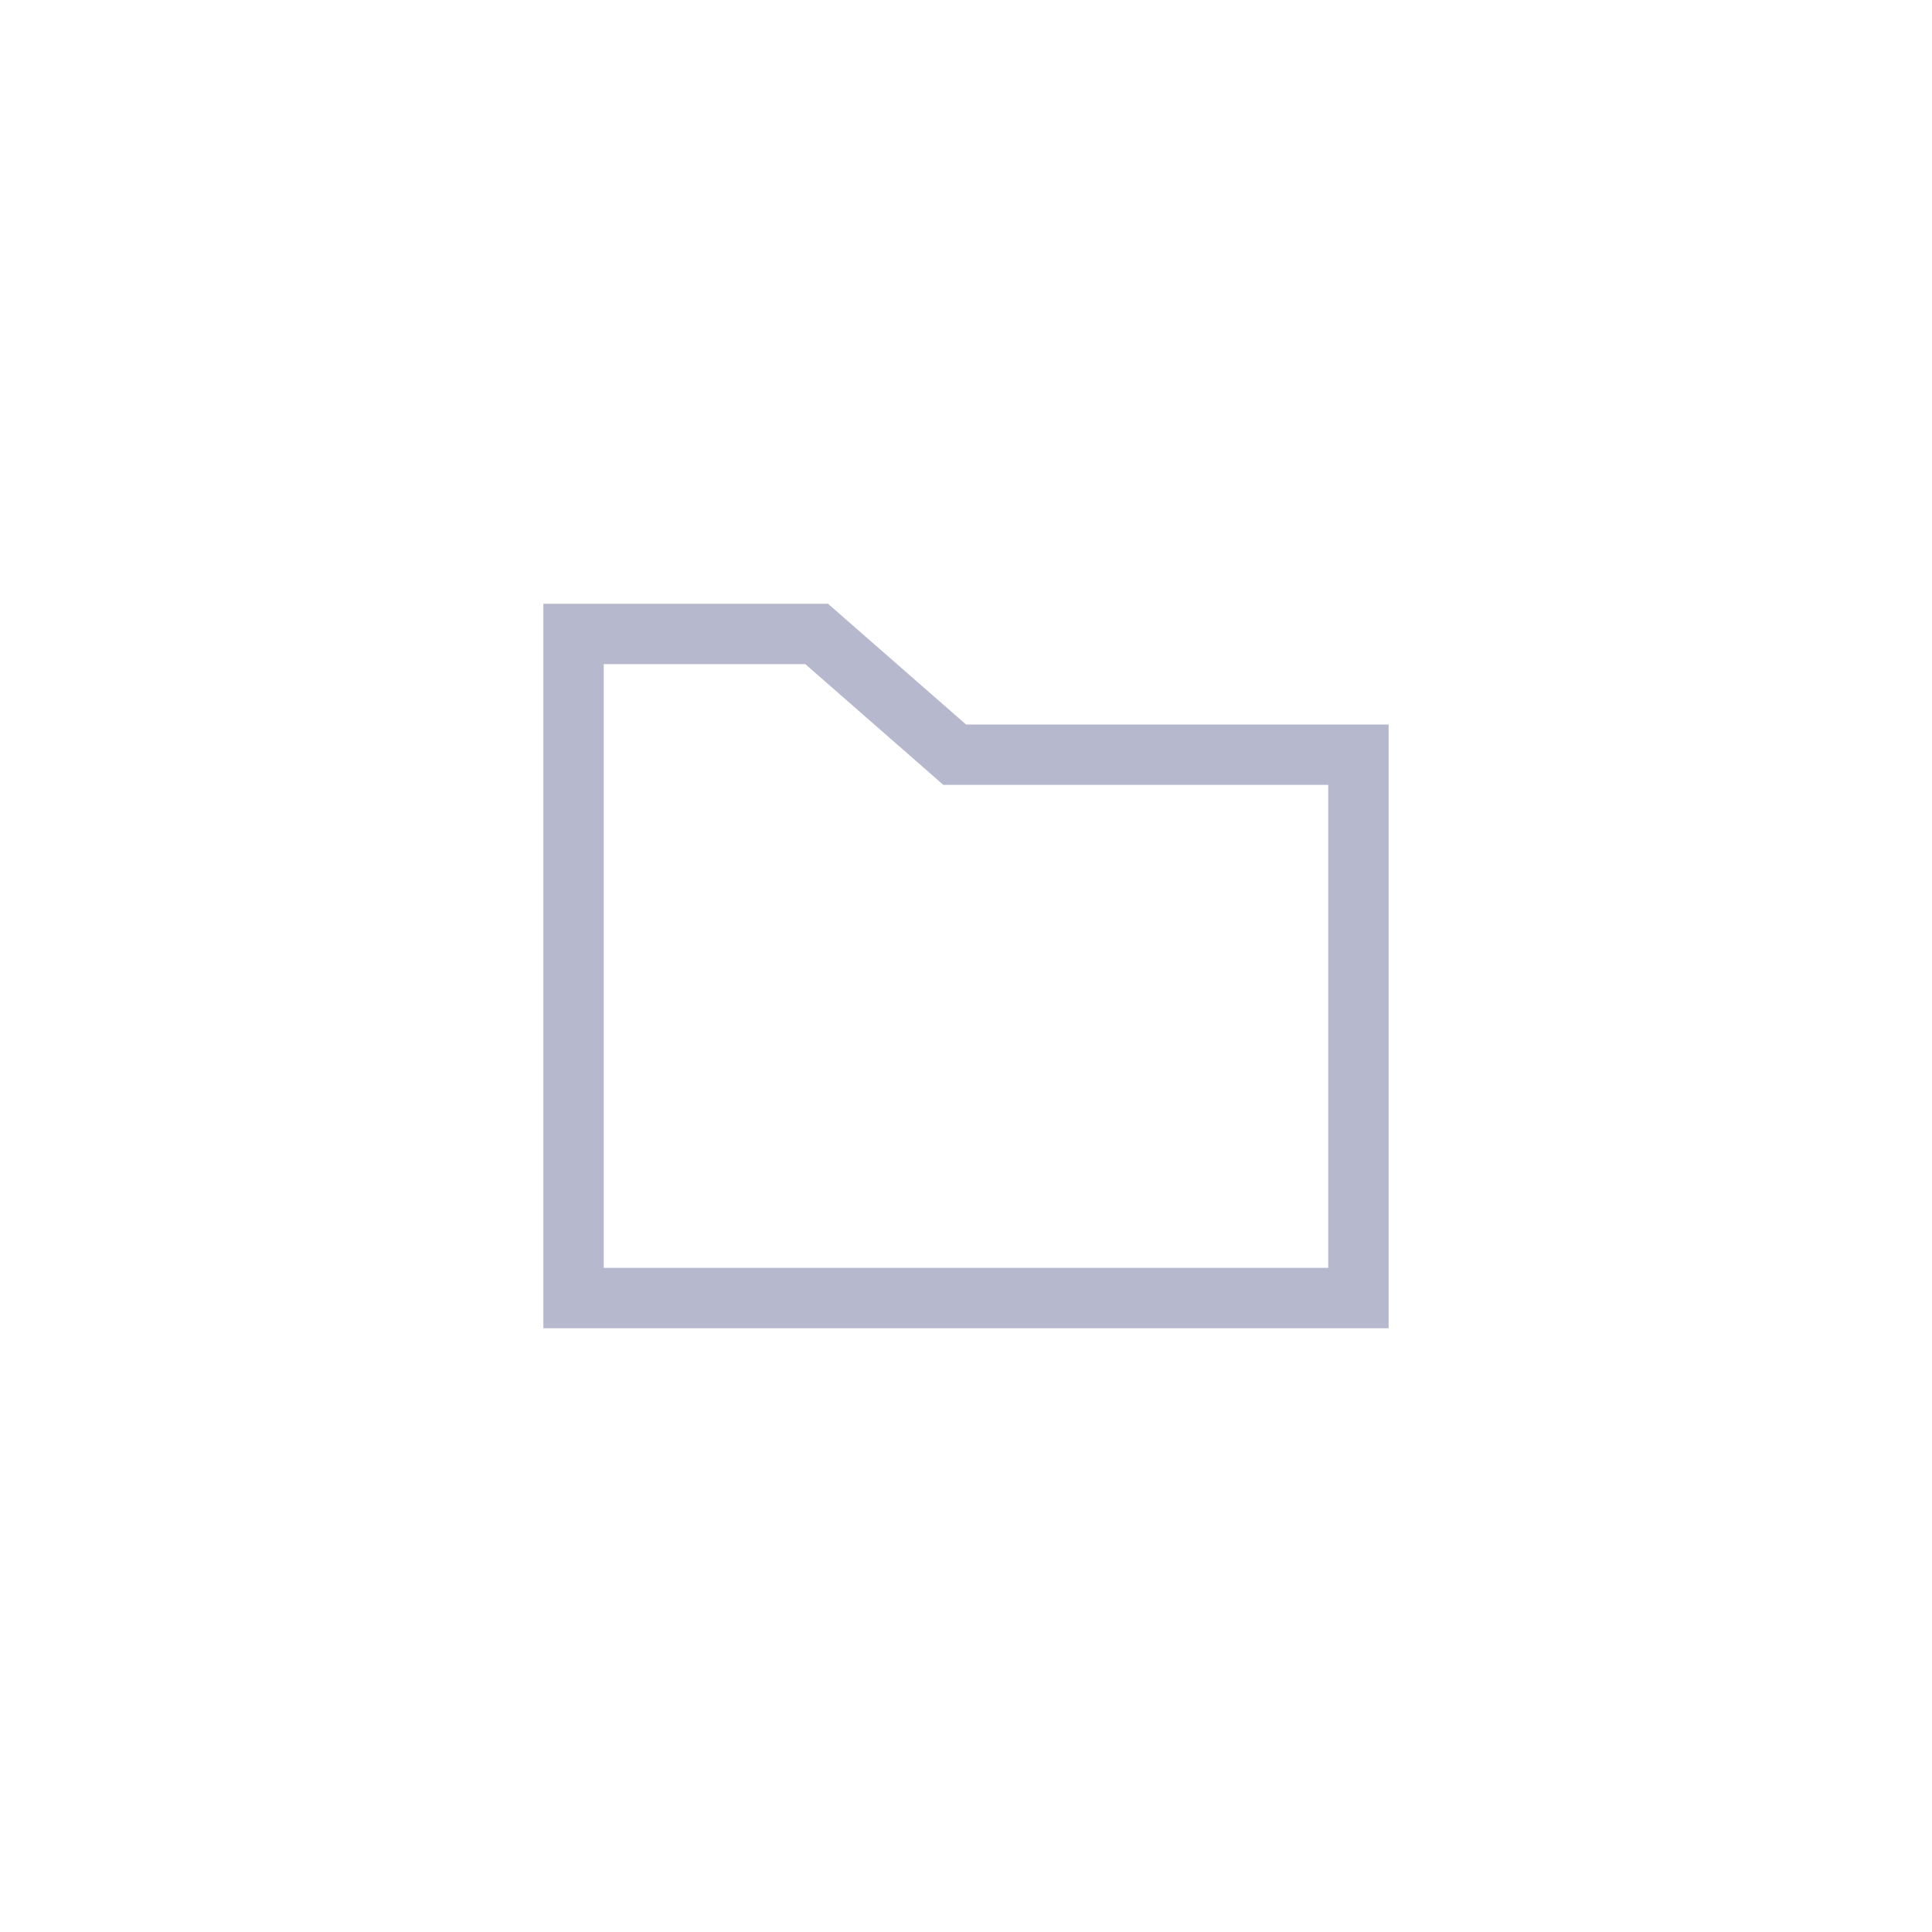<svg width="32" height="32" viewBox="0 0 32 32" fill="none" xmlns="http://www.w3.org/2000/svg">
<path d="M15.671 12.376L15.812 12.5H16H22.5V21.5H9.5V10.5H13.526L15.671 12.376Z" stroke="#B6B8CD"/>
</svg>
